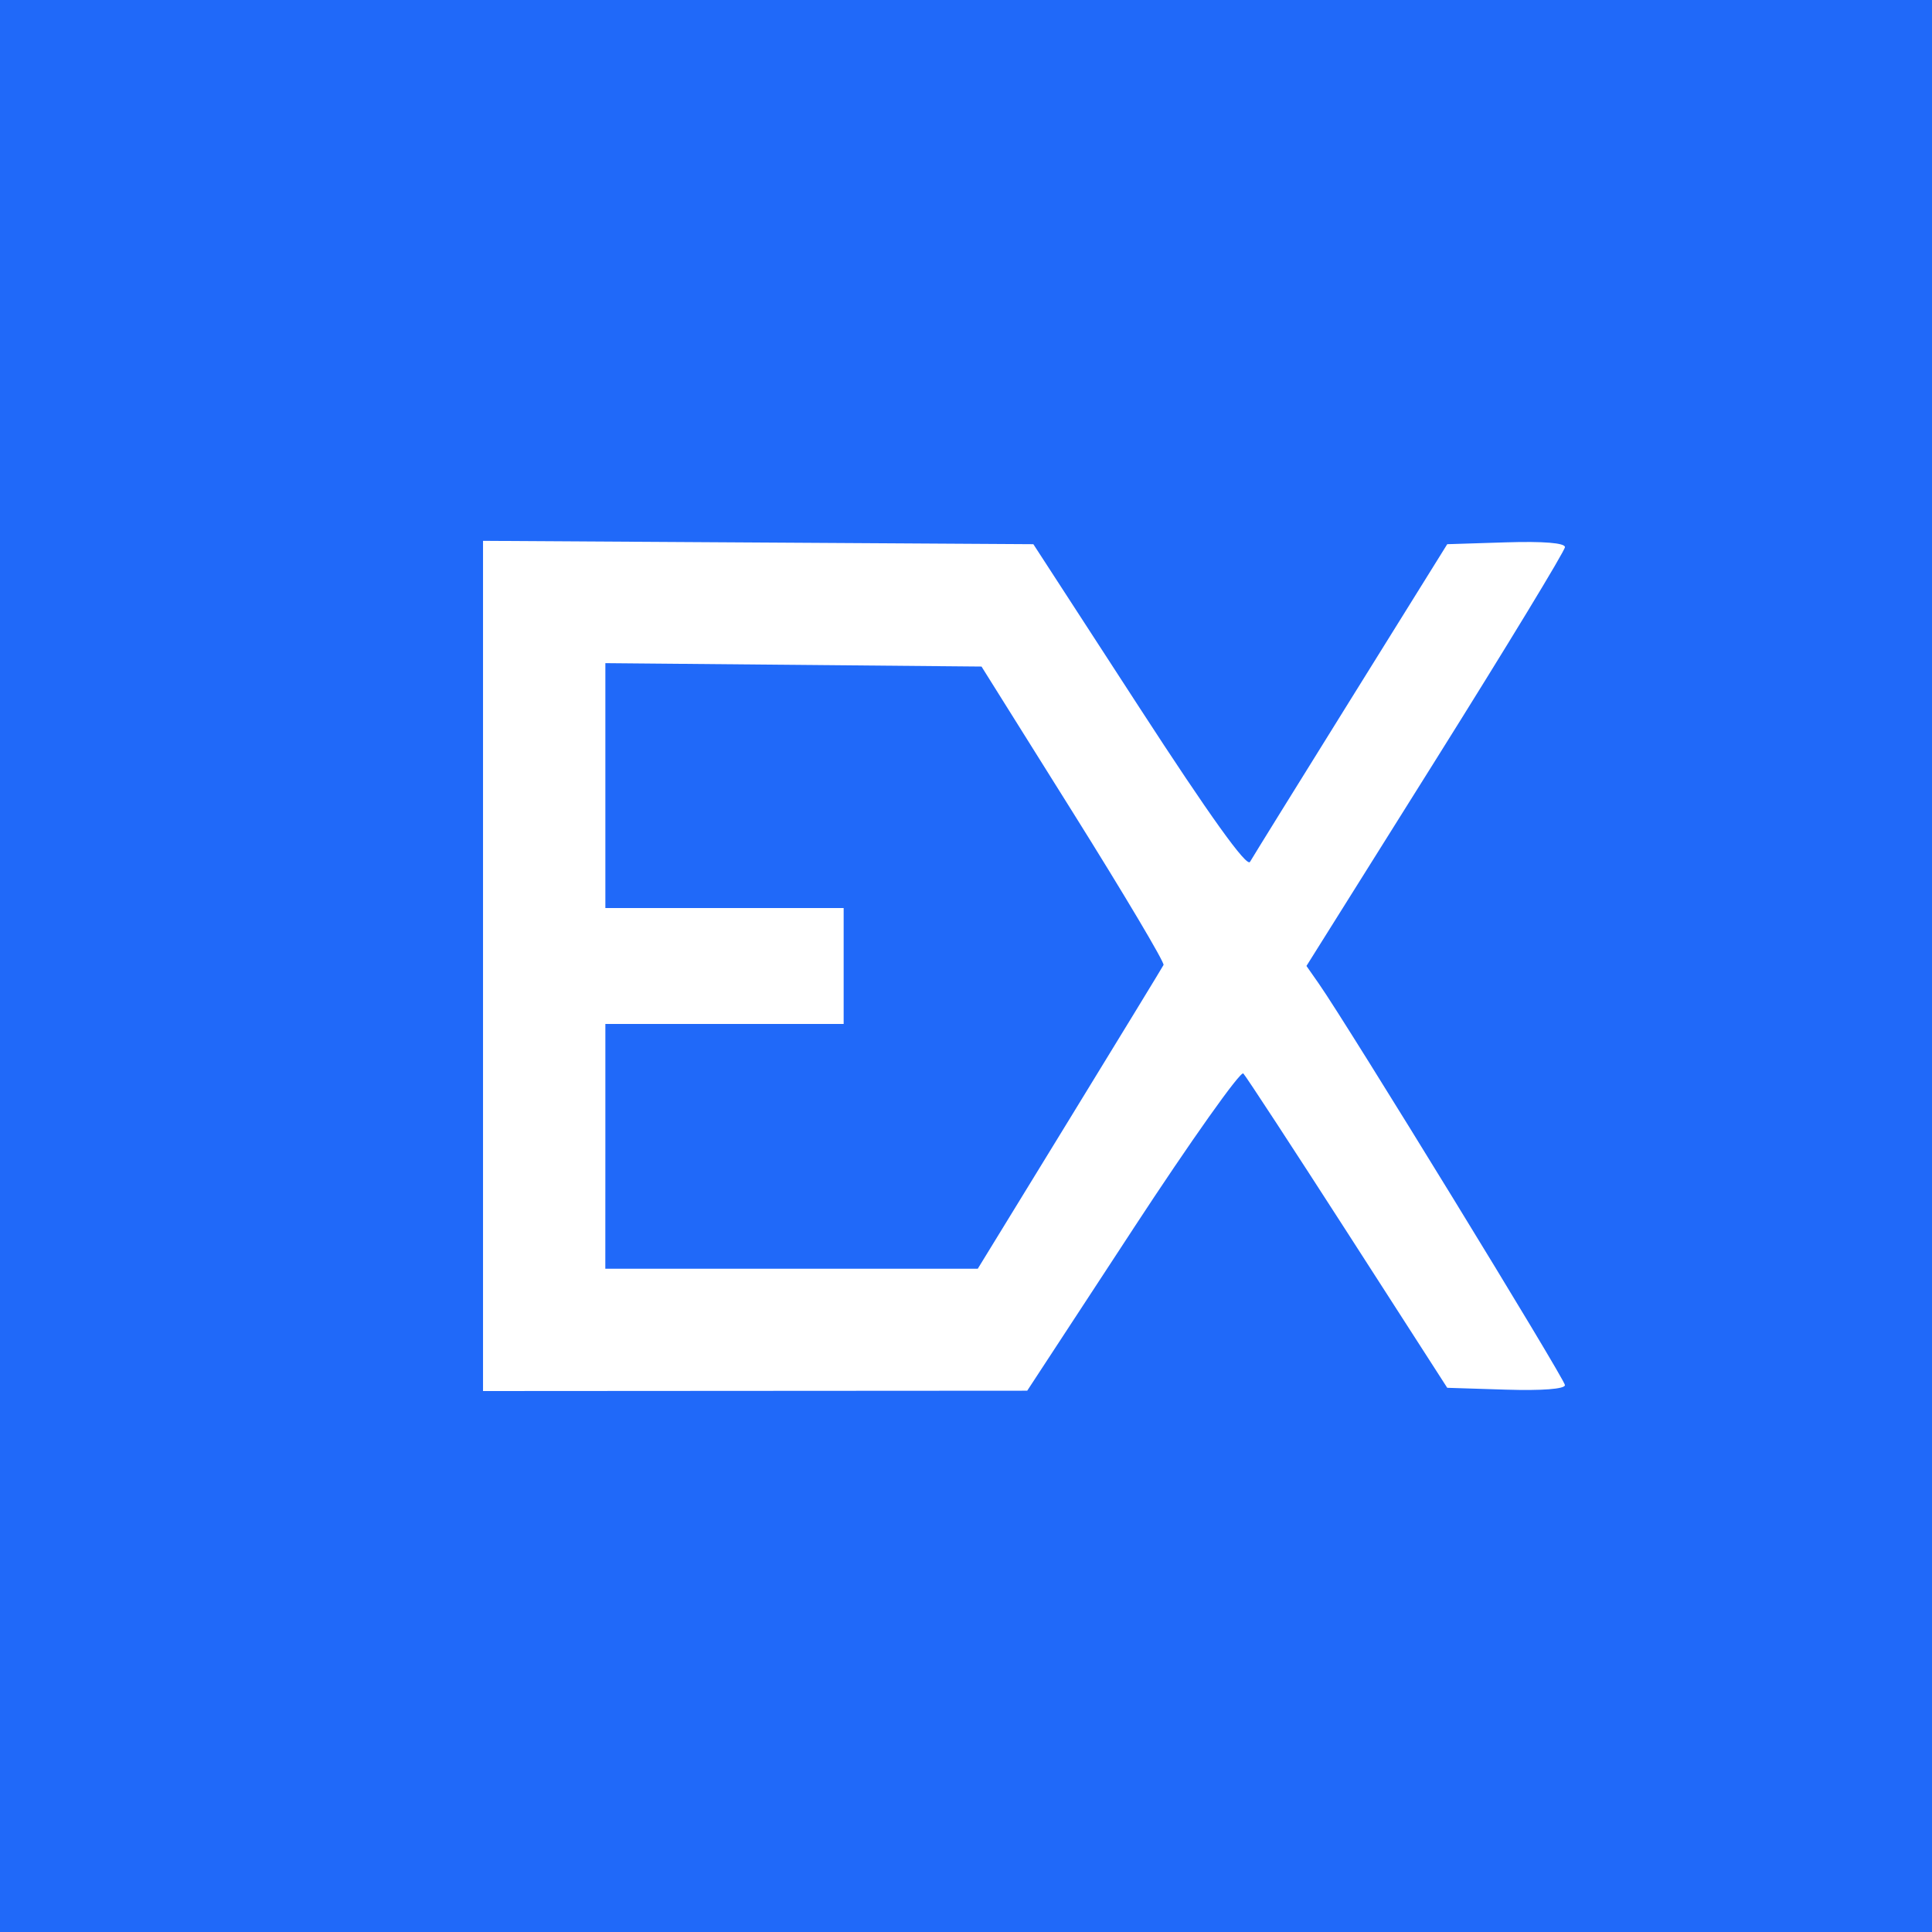 <?xml version="1.0" encoding="UTF-8" standalone="no"?>
<svg
   xmlns:dc="http://purl.org/dc/elements/1.1/"
   xmlns:cc="http://creativecommons.org/ns#"
   xmlns:rdf="http://www.w3.org/1999/02/22-rdf-syntax-ns#"
   xmlns:svg="http://www.w3.org/2000/svg"
   xmlns="http://www.w3.org/2000/svg"
   xmlns:sodipodi="http://sodipodi.sourceforge.net/DTD/sodipodi-0.dtd"
   xmlns:inkscape="http://www.inkscape.org/namespaces/inkscape"
   width="79.375mm"
   height="79.375mm"
   viewBox="0 0 79.375 79.375"
   version="1.1"
   id="svg8"
   inkscape:version="0.92.2 (5c3e80d, 2017-08-06)"
   sodipodi:docname="Exmo.svg">
  <defs
     id="defs2" />
  <sodipodi:namedview
     id="base"
     pagecolor="#ffffff"
     bordercolor="#666666"
     borderopacity="1.0"
     inkscape:pageopacity="0.0"
     inkscape:pageshadow="2"
     inkscape:zoom="0.7"
     inkscape:cx="14.643634"
     inkscape:cy="265.37919"
     inkscape:document-units="mm"
     inkscape:current-layer="layer1"
     showgrid="false"
     fit-margin-top="0"
     fit-margin-left="0"
     fit-margin-right="0"
     fit-margin-bottom="0"
     inkscape:window-width="1920"
     inkscape:window-height="1001"
     inkscape:window-x="-9"
     inkscape:window-y="-9"
     inkscape:window-maximized="1" />
  <g
     inkscape:label="Layer 1"
     inkscape:groupmode="layer"
     id="layer1"
     transform="translate(-226.373,-79.63)">
    <path
       style="fill:#2069f9;stroke-width:0.265"
       d="M 226.373,119.317 V 79.63 h 39.688 39.688 v 39.687 39.688 h -39.688 -39.688 z m 46.538,10.826 c 2.385,-3.643 4.429,-6.527 4.543,-6.41 0.113,0.118 2.044,3.072 4.292,6.564 l 4.086,6.35 2.418,0.076 c 1.477,0.046 2.418,-0.026 2.418,-0.187 0,-0.239 -8.916,-14.782 -10.111,-16.492 l -0.509,-0.728 5.31,-8.468 c 2.921,-4.658 5.31,-8.591 5.31,-8.74 0,-0.172 -0.889,-0.244 -2.418,-0.196 l -2.418,0.076 -3.951,6.35 c -2.173,3.493 -4.042,6.508 -4.152,6.701 -0.134,0.233 -1.663,-1.901 -4.551,-6.35 l -4.35,-6.701 -11.305,-0.069 -11.305,-0.069 v 17.465 17.465 l 11.179,-0.007 11.179,-0.007 4.337,-6.624 z m -21.667,-3.417 v -5.027 h 4.895 4.895 v -2.381 -2.381 h -4.895 -4.895 v -5.031 -5.031 l 7.727,0.07 7.727,0.07 3.784,6.042 c 2.081,3.323 3.744,6.121 3.694,6.218 -0.049,0.097 -1.787,2.944 -3.861,6.328 l -3.771,6.152 h -7.651 -7.651 z"
       id="path118"
       inkscape:connector-curvature="0" />
  </g>
</svg>
